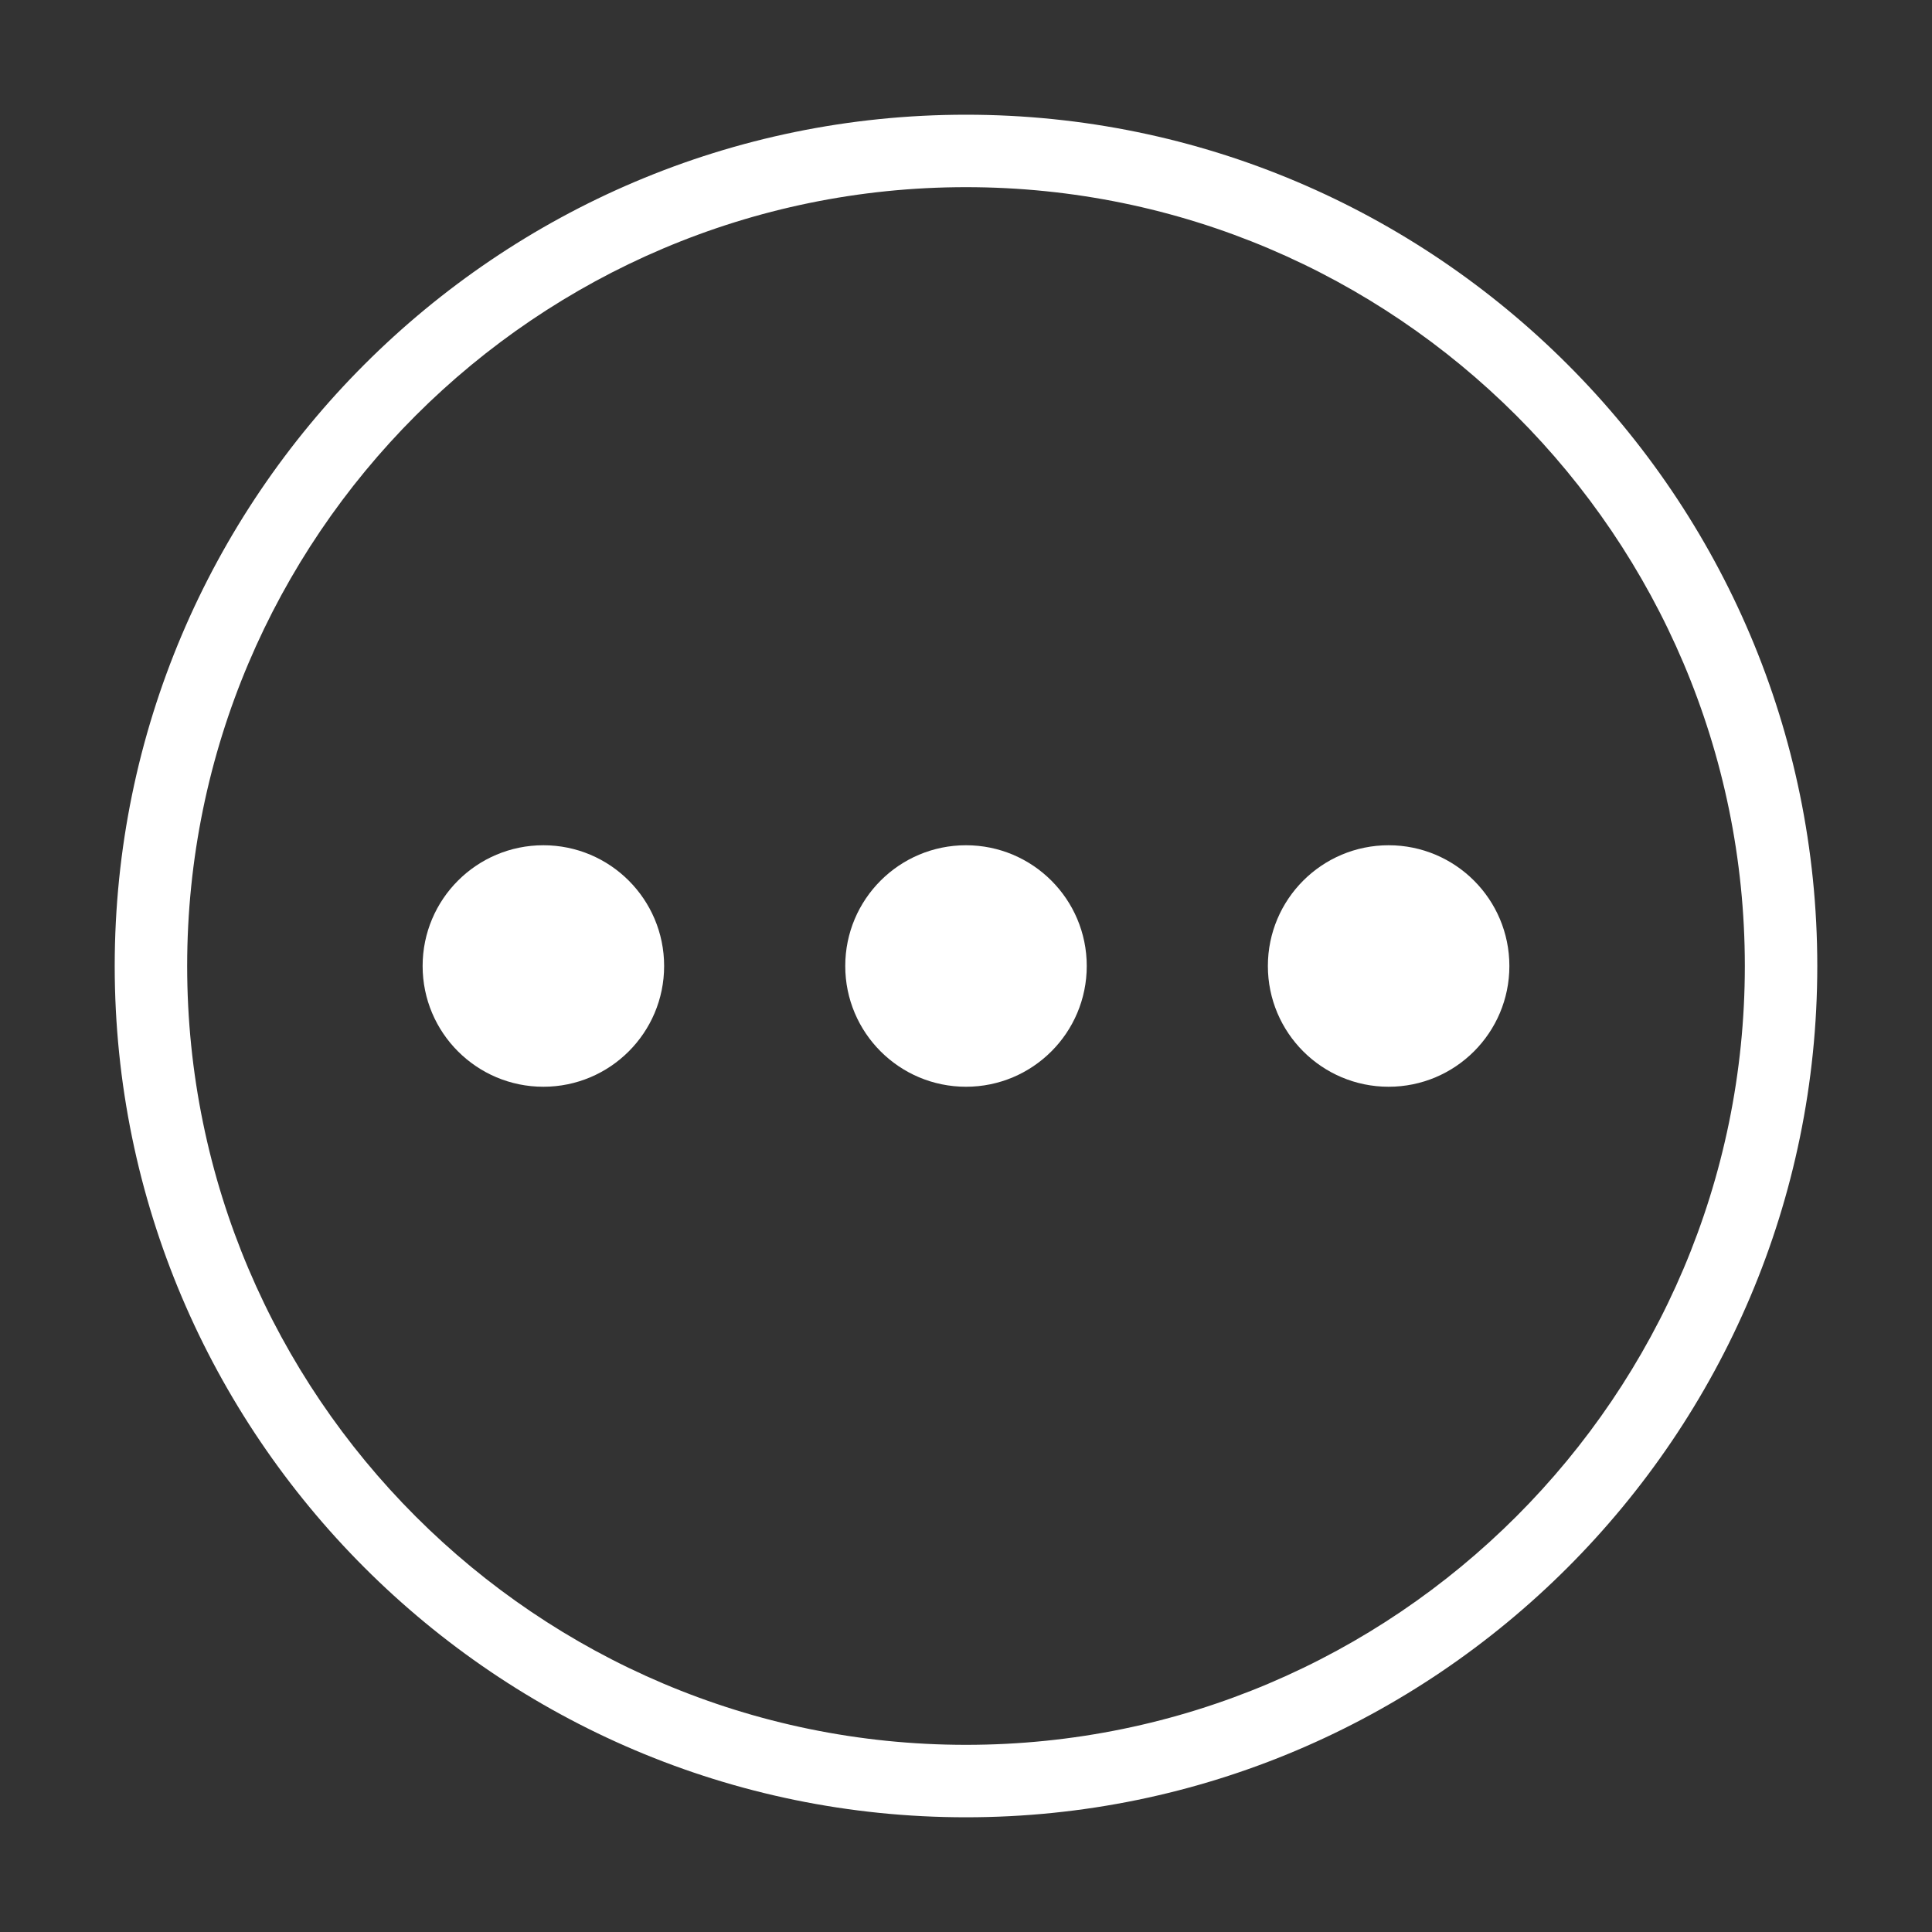 <?xml version="1.0" encoding="UTF-8"?><svg id="a" xmlns="http://www.w3.org/2000/svg" width="32" height="32" viewBox="0 0 32 32"><rect x="0" y="0" width="32" height="32" fill="#333333" stroke="none"/><path fill="#ffffff" d="m16,1.9C8.23,1.9,1.9,8.23,1.9,16s6.33,14.1,14.1,14.1,14.1-6.33,14.1-14.1S23.77,1.9,16,1.9Zm0,27c-7.11,0-12.9-5.79-12.9-12.9S8.89,3.1,16,3.1s12.9,5.79,12.9,12.9-5.79,12.9-12.9,12.9Z"/><circle fill="#ffffff" cx="23" cy="16" r="2"/><circle fill="#ffffff" cx="16" cy="16" r="2"/><circle fill="#ffffff"  cx="9" cy="16" r="2"/></svg>